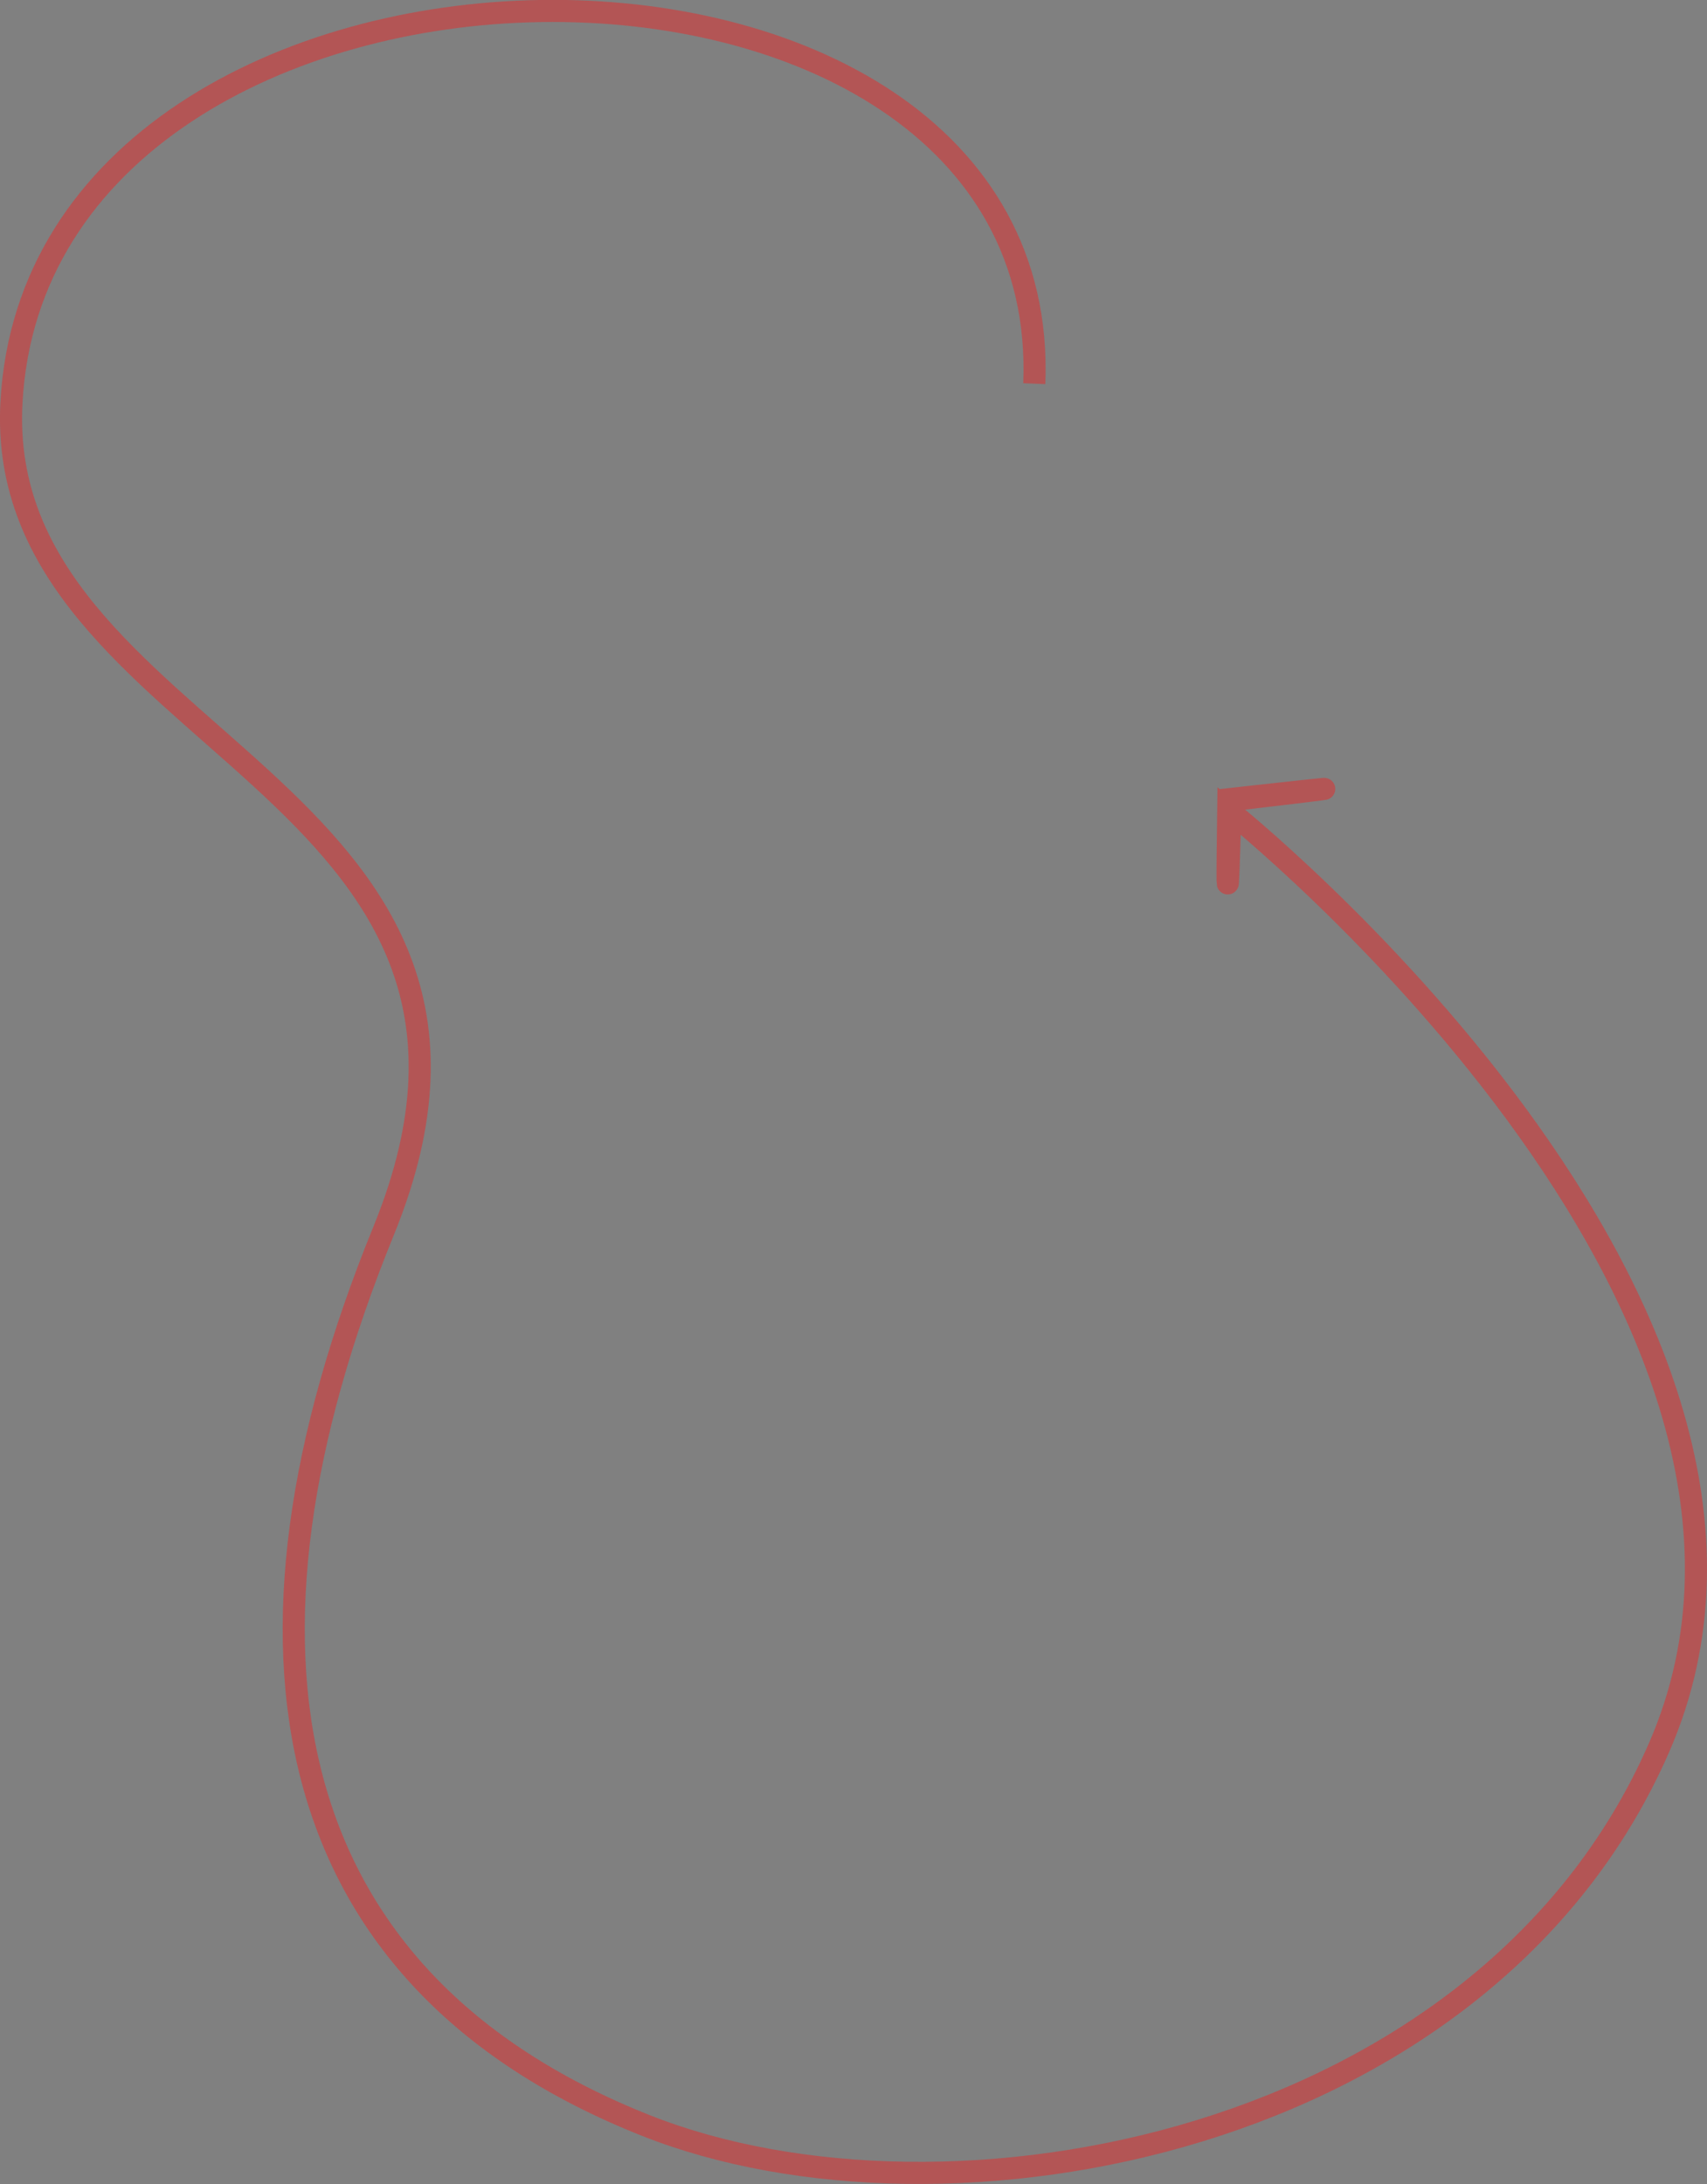 <?xml version="1.0" encoding="UTF-8"?>
<!-- Created with Inkscape (http://www.inkscape.org/) -->
<svg width="20.475mm" height="26.185mm" version="1.1" viewBox="0 -5 20.475 26.185" xmlns="http://www.w3.org/2000/svg">
 <rect x="0" y="-5" width="20.475" height="26.185" fill="#808080" stroke="none"/>
 <g transform="translate(-33.617 -235.17)">
  <g fill="#fff">
   <g stroke="#7b0041">
    <path d="m51.143 25.796s-9.322-13.395-18.808-0.827c-9.486 12.568-0.737 19.77 2.78 20.009 2.801 0.191 6.215 3.969 3.925 9.757-2.337 5.907 5.397 21.167 15.374 16.537 9.977-4.63 16.028-10.749 15.701-17.198-0.332-6.55-8.341-10.914-10.304-10.914s-9.486-5.457-7.033-8.434" stroke-width=".263"/>
    <g stroke-width=".265">
     <path d="m54.528 36.38-2.026-1.736z"/>
     <path d="m52.503 34.685-2.232 0.909z"/>
     <path d="m102.78 21.749s-9.004-6.431-13.915 0.702 0.117 12.862 2.105 12.044c0 0 4.56 3.976 1.052 9.004-3.674 5.266-1.403 12.628 4.093 12.862 5.496 0.234 4.911 1.169 12.511-1.871 7.6-3.04 7.717-11.693 4.443-12.278-3.274-0.585-4.794-4.56-4.56-7.133 0.234-2.572-1.802-7.121-2.27-7.472"/>
     <path d="m108.15 28.277-1.86-0.579z"/>
     <path d="m105.58 28.98 0.744-1.282z"/>
     <path d="m146.02 16.536s-5.292-4.548-8.764-0.165c-1.58 1.994-2.401 3.002-2.082 4.08 0.382 1.292 2.36 2.481 2.495 1.625 0.248-1.571 3.555 1.075 2.646 1.488-0.909 0.413-1.406 5.622 0.165 5.622 1.571 0 6.284 1.819 8.516-0.827 2.232-2.646 2.15-4.051 0.496-5.457s-1.323-2.232-3.473-2.48c-2.15-0.248-0.165-2.067-0.165-2.067"/>
     <path d="m126.17 33.968s-2.863-3.257-6.197-0.409c-1.79 1.529-0.935 4.56-0.935 4.56s1.258 2.249 0.059 3.625c-2.958 3.394-1.047 7.081 3.8 7.092 2.316 0.005 5.521 1.168 7.191-2.122 2.132-4.197-0.702-5.379-0.702-5.379s-1.69-0.34-2.806-1.579c-1.367-1.517-0.175-3.099-0.175-3.099"/>
     <path d="m127.64 37.505-1.389-0.935z"/>
     <path d="m126.37 36.584-1.403 0.672z"/>
     <path d="m177.27 10.583s-4.217-2.315-8.682-0.579c-4.465 1.736-3.284 5.26-2.15 7.441 1.075 2.067 3.766 3.7 2.646 7.855-1.177 4.365-5.788 12.816 2.811 15.131 10.085 2.715 17.074 2.919 17.611-8.351 0.248-5.209-8.682-15.627-8.682-15.627"/>
     <path d="m182.3 16.609-1.54-0.217z"/>
     <path d="m180.36 17.373 0.537-1.054z"/>
     <path d="m174.09 57.3s-8.195-4.959-15.184-3.162c-15.26 3.925-18.958 4.269-15.618 21.098 2.524 12.719 7.687 9.305 12.474 13.09 4.694 3.711 2.123 12.097 7.85 15.79 8.997 5.803 28.112-1.85 26.397-8.352-2.806-10.641-12.628-12.278-11.693-19.41 0.935-7.133-1.403-8.77-1.403-8.77"/>
     <ellipse cx="96.817" cy="167.33" rx="47.473" ry="55.775"/>
    </g>
   </g>
   <ellipse cx="131.08" cy="127.69" rx="8.77" ry="14.499" stroke="#fff" stroke-width=".265"/>
  </g>
  <g fill="none">
   <path transform="translate(4.795 4.465)" d="m139.4 249.7c1.625-0.854 1.953 1.769 1.419 2.701-1.446 2.525-5.055 1.88-6.821 0.138-3.159-3.117-2.027-8.308 1.144-10.942 4.654-3.864 11.611-2.194 15.062 2.425 4.6 6.156 2.369 14.931-3.707 19.182-7.646 5.349-18.261 2.549-23.302-4.988-6.106-9.128-2.731-21.595 6.27-27.423 10.608-6.867 24.933-2.916 31.543 7.552 7.632 12.085 3.101 28.273-8.833 35.663-13.561 8.398-31.614 3.288-39.784-10.115-9.165-15.036-3.475-34.956 11.396-43.904 16.51-9.934 38.299-3.663 48.024 12.678" stroke="#000" stroke-width=".265"/>
   <path d="m144.2 254.16c-1.335-0.63 0.191-2.11 1.047-2.219 2.321-0.294 3.654 2.336 3.39 4.313-0.473 3.537-4.354 5.323-7.579 4.561-4.734-1.118-7.028-6.394-5.733-10.845 1.727-5.933 8.441-8.748 14.111-6.904 7.135 2.32 10.475 10.492 8.075 17.377-2.906 8.339-12.544 12.206-20.643 9.246-9.544-3.487-13.94-14.598-10.418-23.909 4.066-10.749 16.653-15.675 27.175-11.589 11.956 4.643 17.412 18.708 12.76 30.441-5.218 13.162-20.763 19.15-33.706 13.932-14.369-5.793-20.888-22.819-15.103-36.972" stroke="#000" stroke-width=".265"/>
   <path d="m46.023 234.77c0.241-6.074-11.945-5.918-12.269 0.233-0.215 4.091 6.658 4.545 4.465 9.922-2.045 5.014-1.282 8.969 3.142 10.726 3.608 1.433 10.067 0.245 12.154-4.525 2.315-5.292-5.166-11.245-5.166-11.245-0.028 2.047 0.029-0.117 0.029-0.117 2.603-0.306-0.132 0-0.132 0" stroke="#b35555" stroke-width=".265"/>
  </g>
 </g>
</svg>
